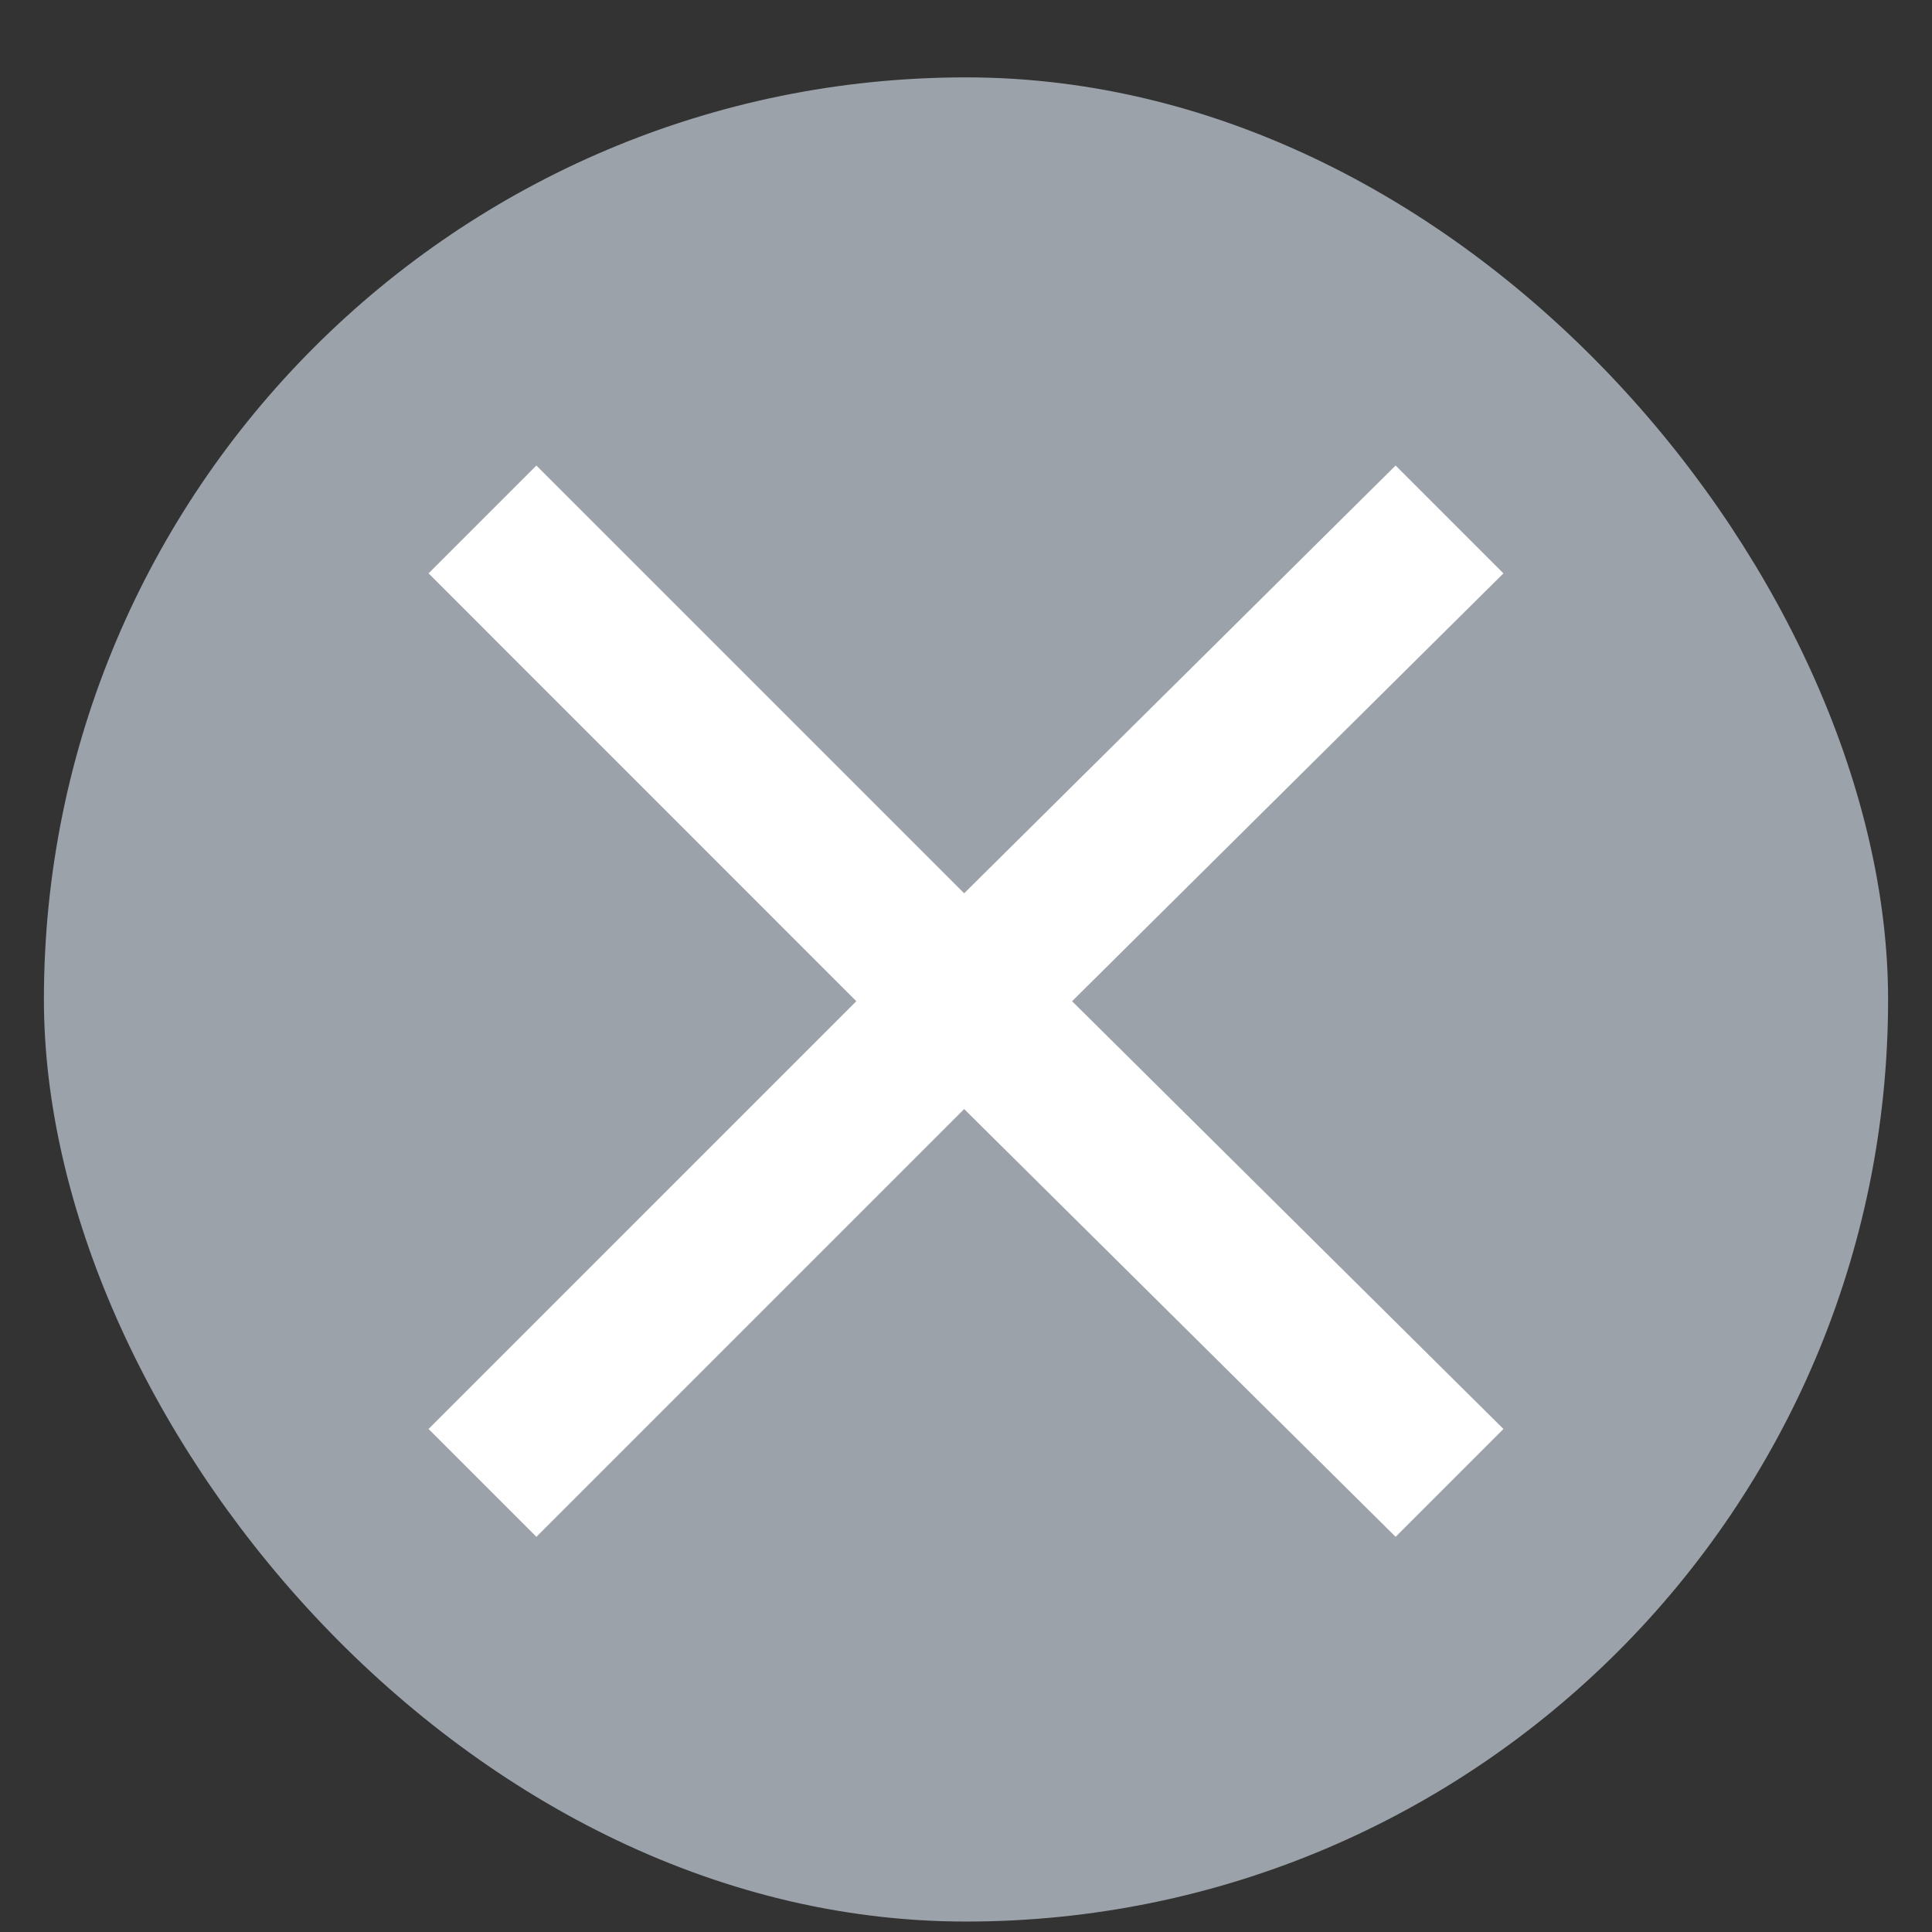 <svg width="22" height="22" viewBox="0 0 22 22" fill="none" xmlns="http://www.w3.org/2000/svg">
<rect x="0" y="0" width="22" height="22" fill="#333333" stroke="none"/>
<rect x="0.5" y="0.881" width="21" height="21" rx="10.5" fill="#9BA2AA"/>
<path d="M17.12 6.529L12.208 11.401L17.12 16.272L15.892 17.5L10.979 12.629L6.108 17.5L4.88 16.272L9.751 11.401L4.88 6.529L6.108 5.301L10.979 10.172L15.892 5.301L17.12 6.529Z" fill="white"/>
</svg>
